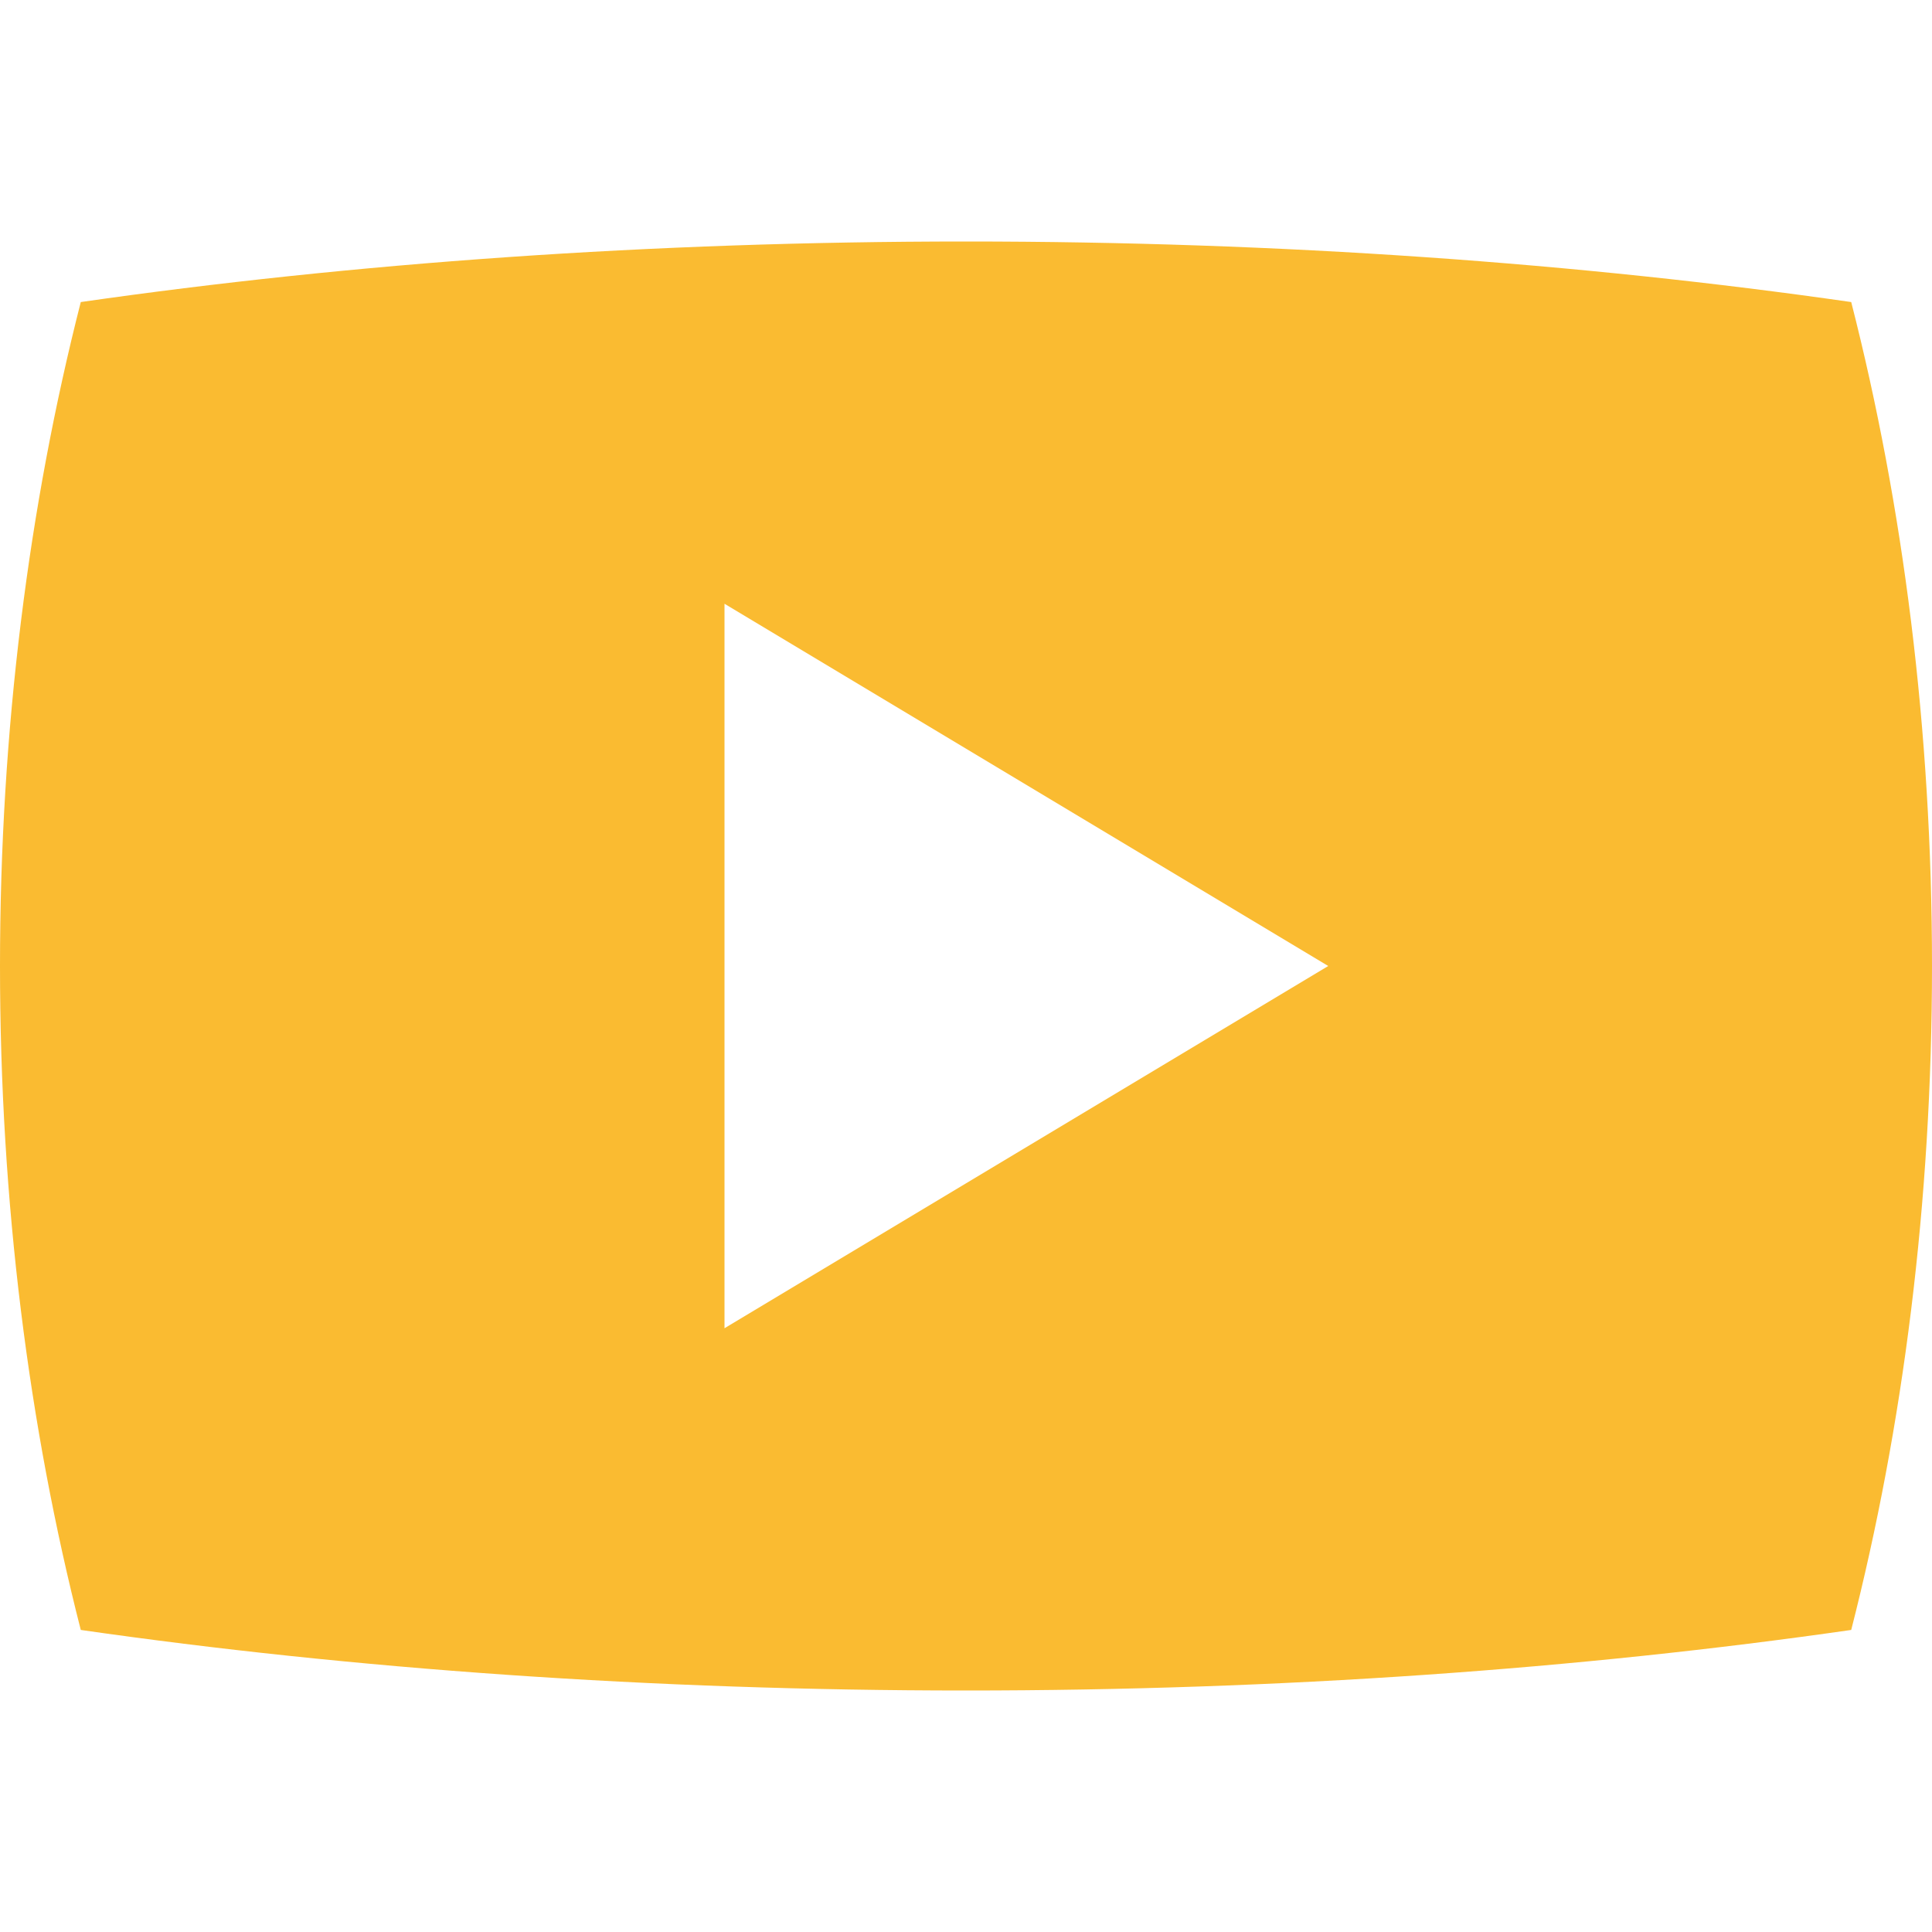 <svg xmlns="http://www.w3.org/2000/svg" version="1.1" width="32" height="32" style=""><rect id="backgroundrect" width="100%" height="100%" x="0" y="0" fill="none" stroke="none"/>
<title>play</title>

<g class="currentLayer" style=""><title>Layer 1</title><path d="M30.662 5.003c-4.488-0.645-9.448-1.003-14.662-1.003s-10.174 0.358-14.662 1.003c-0.86 3.366-1.338 7.086-1.338 10.997s0.477 7.63 1.338 10.997c4.489 0.645 9.448 1.003 14.662 1.003s10.174-0.358 14.662-1.003c0.86-3.366 1.338-7.086 1.338-10.997s-0.477-7.63-1.338-10.997zM12 22v-12l10 6-10 6z" id="svg_1" class="" fill-opacity="1" fill="#fabb31"/></g></svg>